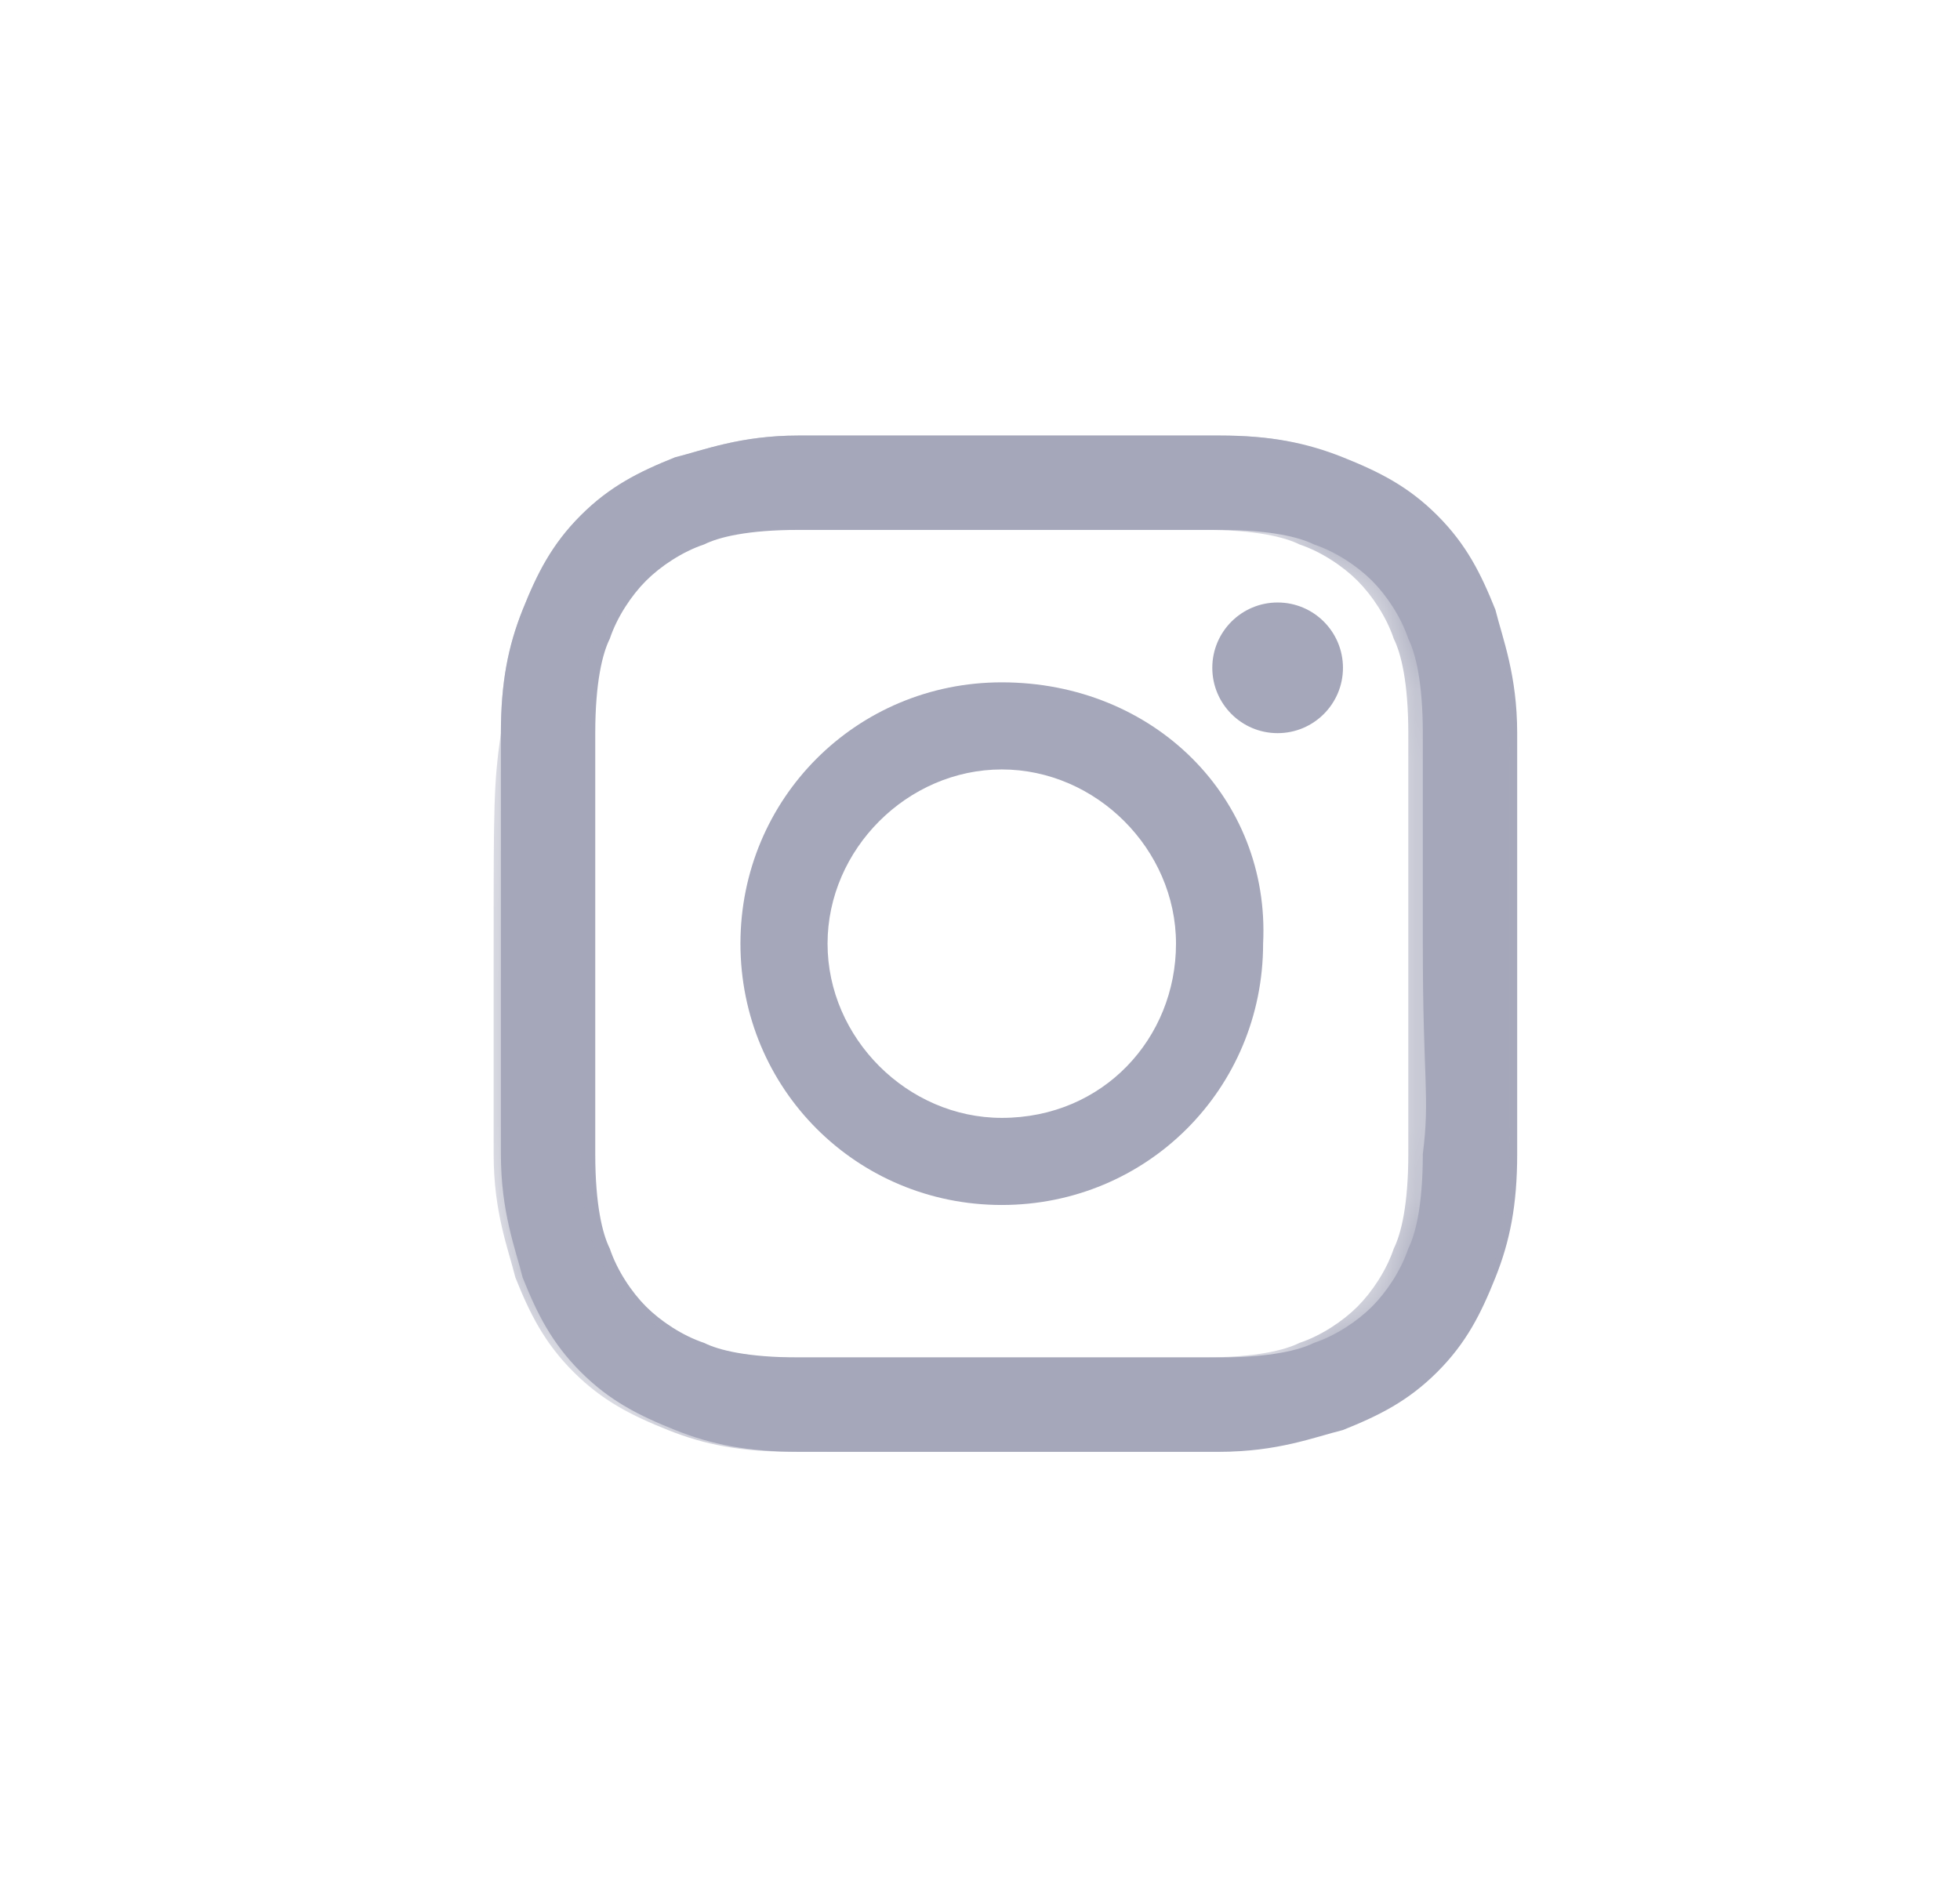 <svg width='27' height='26' viewBox='0 0 27 26' fill='none' xmlns='http://www.w3.org/2000/svg'><path d='M20.9 10.1C20.9 9.3 20.7 8.8 20.6 8.4C20.4 7.9 20.2 7.5 19.8 7.1C19.4 6.7 19 6.5 18.5 6.3C18 6.1 17.5 6 16.8 6C16 6 15.8 6 13.9 6C12 6 11.7 6 11 6C10.2 6 9.7 6.2 9.3 6.3C8.8 6.5 8.4 6.7 8 7.1C7.6 7.5 7.4 7.9 7.2 8.4C7 8.9 6.9 9.4 6.9 10.1C6.9 10.9 6.9 11.1 6.9 13C6.9 14.9 6.9 15.2 6.9 15.9C6.9 16.7 7.1 17.2 7.2 17.6C7.4 18.1 7.6 18.5 8 18.9C8.4 19.3 8.8 19.5 9.3 19.7C9.8 19.9 10.3 20 11 20C11.8 20 12 20 13.9 20C15.8 20 16.1 20 16.8 20C17.6 20 18.1 19.8 18.5 19.7C19 19.5 19.4 19.3 19.8 18.9C20.2 18.5 20.4 18.1 20.6 17.6C20.8 17.1 20.9 16.6 20.9 15.9C20.9 15.1 20.9 14.9 20.9 13C20.9 11.1 20.9 10.8 20.9 10.1ZM19.6 15.9C19.6 16.6 19.5 17 19.4 17.2C19.3 17.5 19.1 17.8 18.9 18C18.7 18.2 18.4 18.4 18.1 18.5C17.9 18.6 17.5 18.7 16.8 18.7C16.1 18.7 15.8 18.7 13.9 18.7C12 18.7 11.8 18.7 11 18.7C10.3 18.7 9.9 18.6 9.7 18.5C9.4 18.4 9.1 18.2 8.9 18C8.7 17.8 8.5 17.5 8.4 17.2C8.3 17 8.2 16.6 8.2 15.9C8.2 15.2 8.2 14.9 8.2 13C8.2 11.1 8.2 10.9 8.2 10.1C8.2 9.4 8.3 9 8.4 8.8C8.5 8.5 8.7 8.2 8.9 8C9.1 7.8 9.4 7.6 9.7 7.5C9.9 7.4 10.3 7.3 11 7.3C11.7 7.3 12 7.3 13.9 7.3C15.8 7.3 16 7.3 16.8 7.3C17.5 7.3 17.9 7.4 18.1 7.5C18.4 7.6 18.7 7.8 18.9 8C19.1 8.2 19.3 8.5 19.4 8.8C19.5 9 19.6 9.4 19.6 10.1C19.6 10.8 19.6 11.1 19.6 13C19.6 14.9 19.7 15.1 19.6 15.9Z' fill='#A5A7BA'/><path d='M13.8 9.4C11.8 9.4 10.2 11 10.2 13C10.2 15 11.8 16.6 13.8 16.6C15.8 16.6 17.4 15 17.4 13C17.5 11 15.9 9.4 13.8 9.4ZM13.8 15.4C12.5 15.4 11.4 14.3 11.4 13C11.4 11.7 12.5 10.6 13.8 10.6C15.1 10.6 16.2 11.7 16.2 13C16.2 14.3 15.2 15.4 13.8 15.4Z' fill='#A5A7BA'/><path d='M17.6 10.1C18.097 10.1 18.5 9.697 18.5 9.2C18.5 8.703 18.097 8.3 17.6 8.3C17.103 8.3 16.7 8.703 16.7 9.2C16.7 9.697 17.103 10.1 17.6 10.1Z' fill='#A5A7BA'/><mask id='mask0_1214_602' style='mask-type:alpha' maskUnits='userSpaceOnUse' x='6' y='6' width='15' height='14'><path d='M6.8 13C6.8 14.9 6.8 15.2 6.8 15.9C6.8 16.7 7 17.2 7.1 17.6C7.3 18.1 7.5 18.5 7.9 18.9C8.3 19.3 8.7 19.5 9.2 19.7C9.7 19.9 10.2 20 10.9 20C11.7 20 11.9 20 13.8 20C15.7 20 16 20 16.7 20C17.5 20 18 19.8 18.4 19.7C18.9 19.5 19.3 19.3 19.7 18.9C20.1 18.5 20.3 18.1 20.5 17.6C20.7 17.1 20.8 16.6 20.8 15.9C20.8 15.1 20.8 14.9 20.8 13C20.8 11.1 20.8 10.8 20.8 10.1C20.8 9.3 20.6 8.8 20.5 8.4C20.3 7.9 20.1 7.5 19.7 7.1C19.3 6.7 18.9 6.5 18.4 6.3C18 6.1 17.5 6 16.8 6C16 6 15.8 6 13.9 6C12 6 11.7 6 11 6C10.2 6 9.7 6.2 9.3 6.3C8.8 6.5 8.4 6.7 8 7.1C7.6 7.5 7.4 7.9 7.2 8.4C7 8.9 6.9 9.4 6.9 10.1C6.8 10.8 6.8 11.1 6.8 13ZM8 13C8 11.1 8 10.9 8 10.1C8 9.4 8.1 9 8.2 8.8C8.3 8.5 8.5 8.2 8.7 8C8.9 7.8 9.2 7.6 9.5 7.5C9.7 7.4 10.1 7.3 10.8 7.3C11.5 7.3 11.8 7.3 13.7 7.3C15.6 7.3 15.8 7.3 16.6 7.3C17.3 7.3 17.7 7.4 17.9 7.5C18.2 7.6 18.5 7.8 18.7 8C18.9 8.2 19.1 8.5 19.2 8.8C19.3 9 19.4 9.4 19.4 10.1C19.4 10.8 19.4 11.1 19.4 13C19.4 14.9 19.4 15.1 19.4 15.9C19.4 16.6 19.3 17 19.2 17.2C19.1 17.5 18.9 17.8 18.7 18C18.5 18.2 18.2 18.4 17.9 18.5C17.7 18.6 17.3 18.7 16.6 18.7C15.9 18.7 15.6 18.7 13.7 18.7C11.8 18.7 11.6 18.7 10.8 18.7C10.1 18.7 9.7 18.6 9.5 18.5C9.2 18.4 8.9 18.2 8.7 18C8.5 17.8 8.3 17.5 8.2 17.2C8.1 17 8 16.6 8 15.9C8 15.1 8 14.9 8 13Z' fill='url(#paint0_linear_1214_602)'/></mask><g mask='url(#mask0_1214_602)'><path d='M6.8 13C6.8 14.9 6.8 15.2 6.8 15.9C6.8 16.7 7 17.2 7.1 17.6C7.3 18.1 7.5 18.5 7.9 18.9C8.3 19.3 8.7 19.5 9.2 19.7C9.7 19.9 10.2 20 10.9 20C11.7 20 11.9 20 13.8 20C15.7 20 16 20 16.7 20C17.5 20 18 19.8 18.4 19.7C18.9 19.5 19.3 19.3 19.7 18.9C20.1 18.5 20.3 18.1 20.5 17.6C20.7 17.1 20.8 16.6 20.8 15.9C20.8 15.1 20.8 14.9 20.8 13C20.8 11.1 20.8 10.8 20.8 10.1C20.8 9.3 20.6 8.8 20.5 8.4C20.3 7.9 20.1 7.5 19.7 7.1C19.3 6.7 18.9 6.5 18.4 6.3C18 6.1 17.5 6 16.8 6C16 6 15.8 6 13.9 6C12 6 11.7 6 11 6C10.2 6 9.7 6.2 9.3 6.3C8.8 6.5 8.4 6.7 8 7.1C7.6 7.5 7.4 7.9 7.2 8.4C7 8.9 6.9 9.4 6.9 10.1C6.8 10.8 6.8 11.1 6.8 13ZM8 13C8 11.1 8 10.9 8 10.1C8 9.4 8.1 9 8.2 8.8C8.3 8.5 8.5 8.2 8.7 8C8.9 7.8 9.2 7.6 9.5 7.5C9.7 7.4 10.1 7.3 10.8 7.3C11.5 7.3 11.8 7.3 13.7 7.3C15.6 7.3 15.8 7.3 16.6 7.3C17.3 7.3 17.7 7.4 17.9 7.5C18.2 7.6 18.5 7.8 18.7 8C18.9 8.2 19.1 8.5 19.2 8.8C19.3 9 19.4 9.4 19.4 10.1C19.4 10.8 19.4 11.1 19.4 13C19.4 14.9 19.4 15.1 19.4 15.9C19.4 16.6 19.3 17 19.2 17.2C19.1 17.5 18.9 17.8 18.7 18C18.5 18.2 18.2 18.4 17.9 18.5C17.7 18.6 17.3 18.7 16.6 18.7C15.9 18.7 15.6 18.7 13.7 18.7C11.8 18.7 11.6 18.7 10.8 18.7C10.1 18.7 9.7 18.6 9.5 18.5C9.2 18.4 8.9 18.2 8.7 18C8.5 17.8 8.3 17.5 8.2 17.2C8.1 17 8 16.6 8 15.9C8 15.1 8 14.9 8 13Z' fill='#A5A7BA'/></g><defs><linearGradient id='paint0_linear_1214_602' x1='17.059' y1='5.33' x2='10.787' y2='20.288' gradientUnits='userSpaceOnUse'><stop offset='0.234'/><stop offset='0.451' stop-color='#808080'/><stop offset='0.752' stop-color='white'/><stop offset='0.962' stop-color='white'/></linearGradient></defs></svg>
